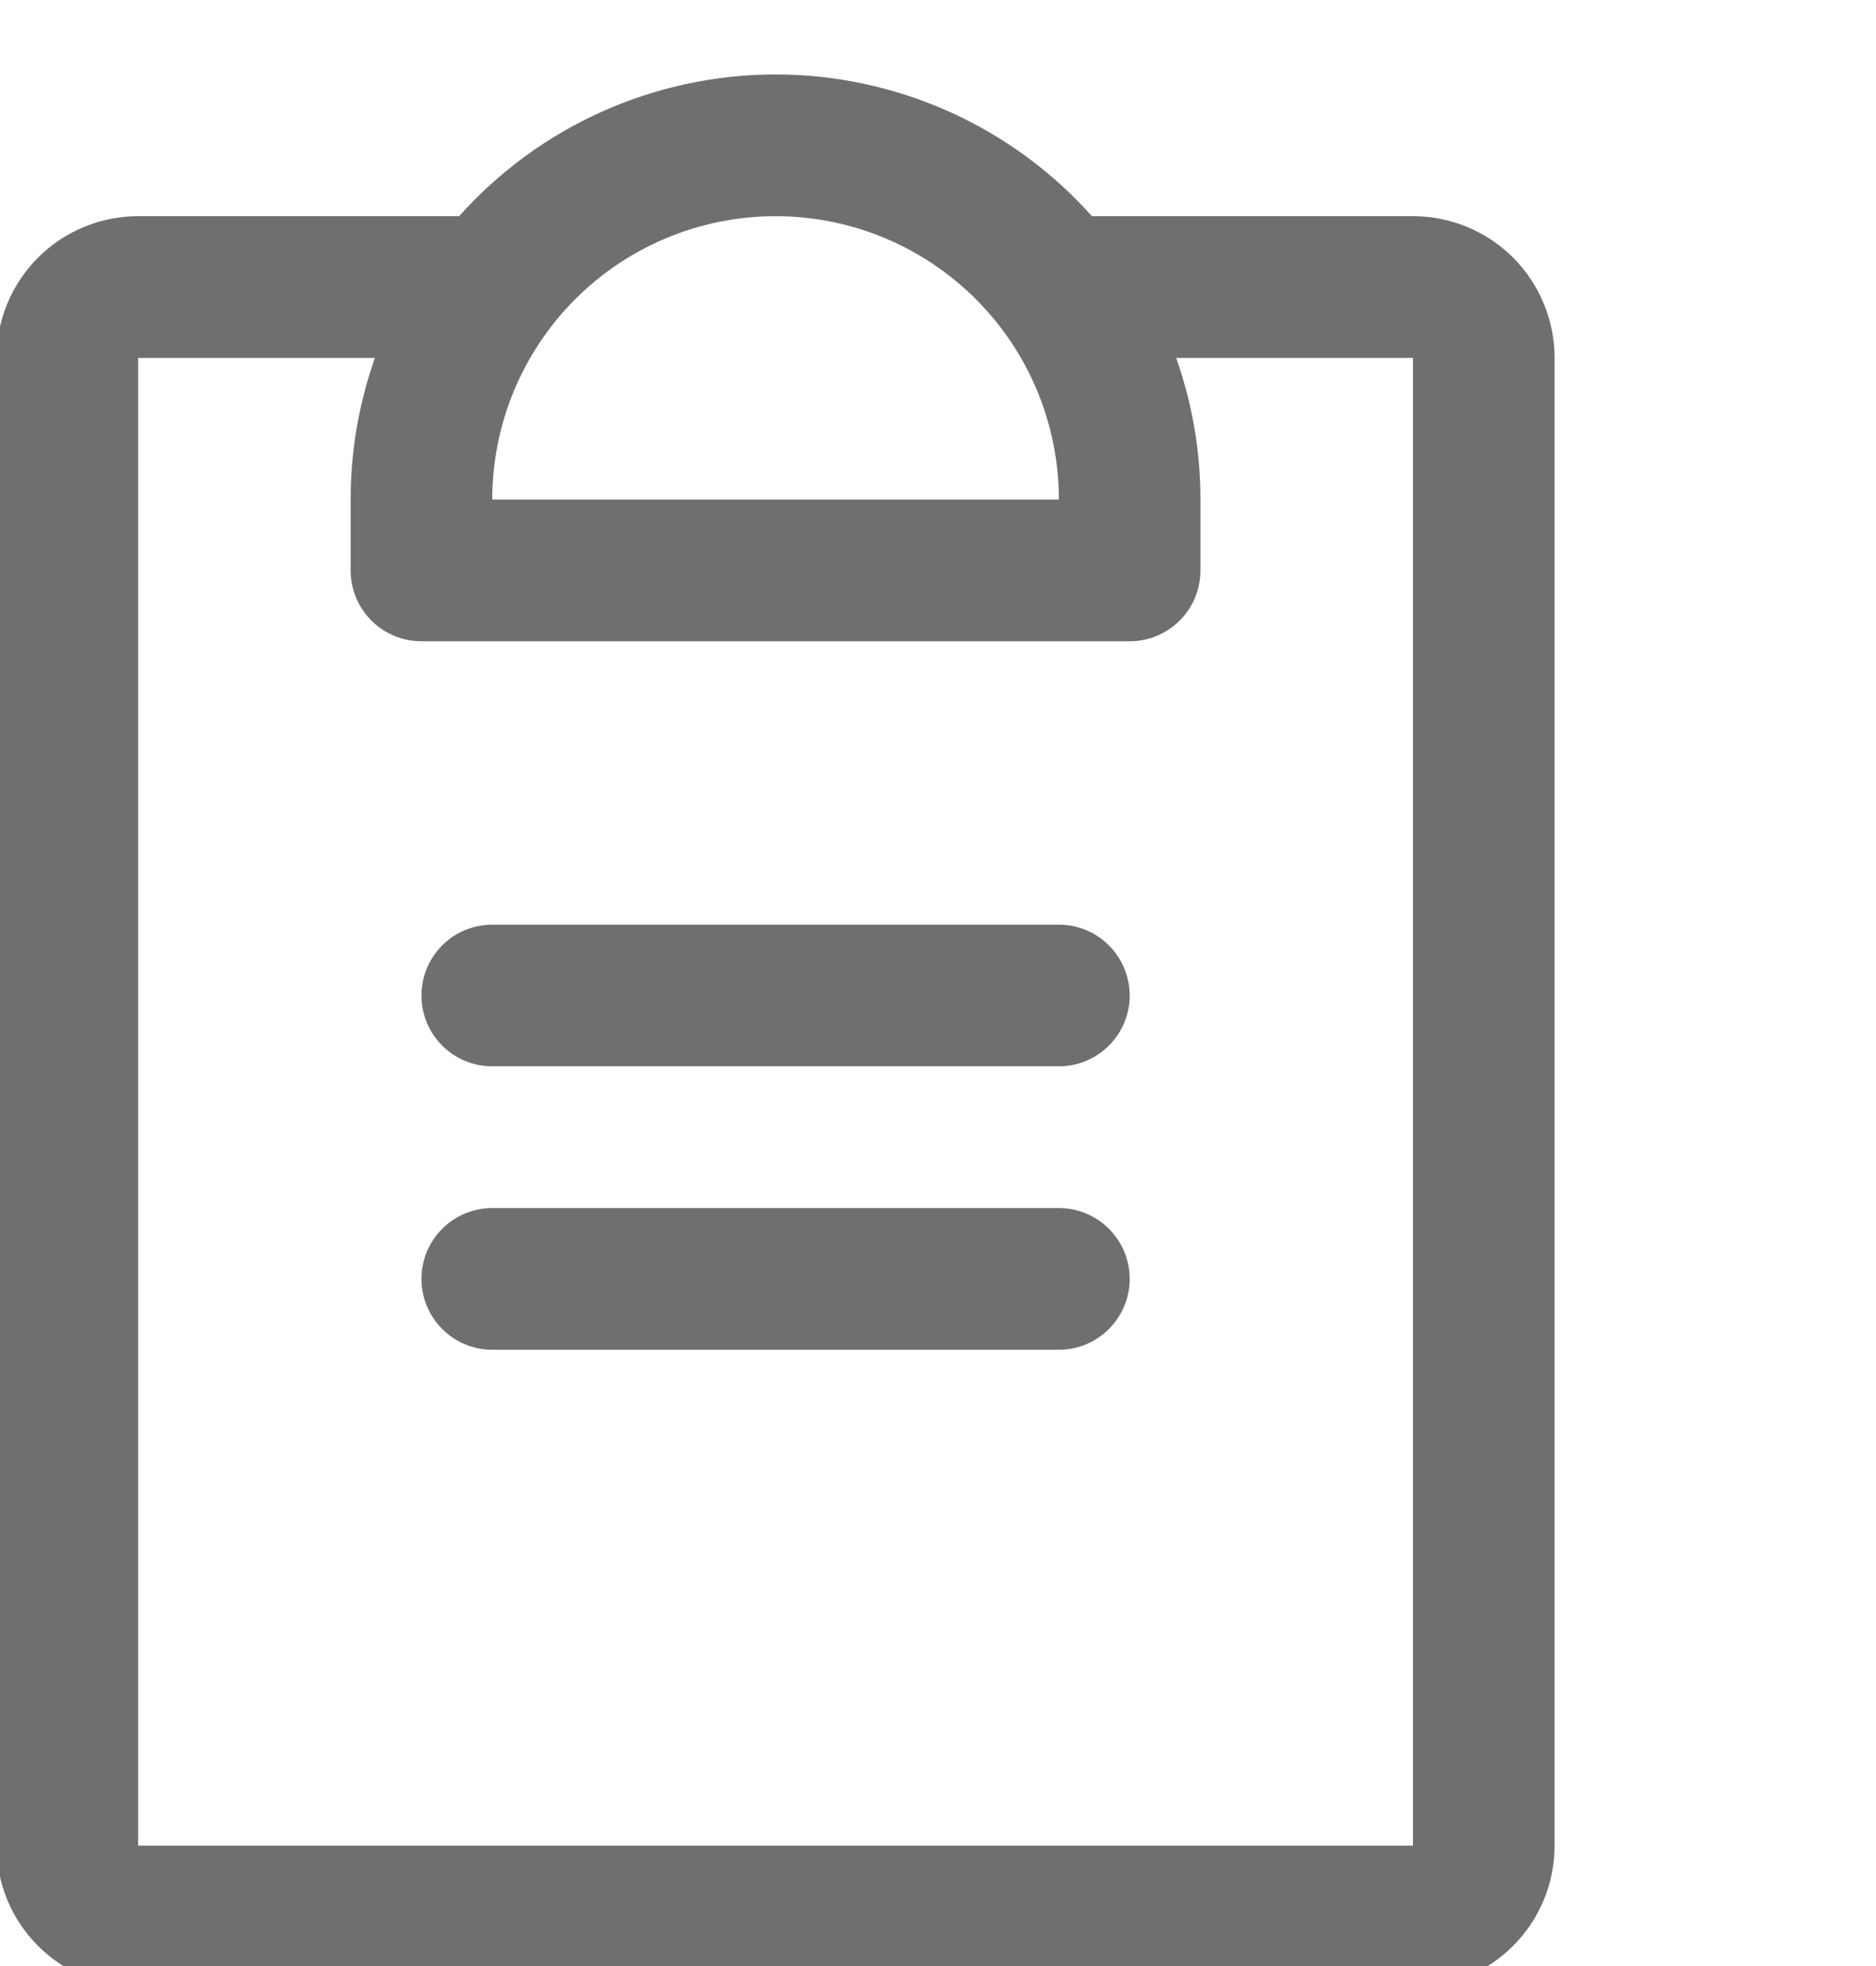 <svg width="100%" height="100%" viewBox="1 0 21 22" fill="none" xmlns="http://www.w3.org/2000/svg">
<path d="M13.646 14.311C13.646 14.521 13.562 14.723 13.413 14.871C13.265 15.02 13.063 15.104 12.853 15.104H6.51C6.3 15.104 6.098 15.02 5.95 14.871C5.801 14.723 5.718 14.521 5.718 14.311C5.718 14.101 5.801 13.899 5.95 13.75C6.098 13.602 6.3 13.518 6.51 13.518H12.853C13.063 13.518 13.265 13.602 13.413 13.75C13.562 13.899 13.646 14.101 13.646 14.311ZM12.853 10.347H6.51C6.3 10.347 6.098 10.43 5.95 10.579C5.801 10.728 5.718 10.93 5.718 11.14C5.718 11.35 5.801 11.552 5.95 11.7C6.098 11.849 6.3 11.932 6.51 11.932H12.853C13.063 11.932 13.265 11.849 13.413 11.7C13.562 11.552 13.646 11.35 13.646 11.14C13.646 10.93 13.562 10.728 13.413 10.579C13.265 10.43 13.063 10.347 12.853 10.347ZM18.402 4.005V20.653C18.402 21.074 18.235 21.477 17.938 21.774C17.641 22.072 17.237 22.239 16.817 22.239H2.546C2.126 22.239 1.723 22.072 1.425 21.774C1.128 21.477 0.961 21.074 0.961 20.653V4.005C0.961 3.584 1.128 3.181 1.425 2.883C1.723 2.586 2.126 2.419 2.546 2.419H6.14C6.585 1.92 7.131 1.521 7.741 1.248C8.352 0.975 9.013 0.833 9.682 0.833C10.35 0.833 11.011 0.975 11.622 1.248C12.232 1.521 12.778 1.92 13.223 2.419H16.817C17.237 2.419 17.641 2.586 17.938 2.883C18.235 3.181 18.402 3.584 18.402 4.005ZM6.51 5.59H12.853C12.853 4.749 12.519 3.942 11.924 3.348C11.329 2.753 10.523 2.419 9.682 2.419C8.841 2.419 8.034 2.753 7.439 3.348C6.845 3.942 6.51 4.749 6.51 5.59ZM16.817 4.005H14.166C14.346 4.514 14.438 5.05 14.438 5.59V6.383C14.438 6.593 14.355 6.795 14.206 6.944C14.057 7.092 13.856 7.176 13.646 7.176H5.718C5.507 7.176 5.306 7.092 5.157 6.944C5.008 6.795 4.925 6.593 4.925 6.383V5.59C4.925 5.05 5.017 4.514 5.197 4.005H2.546V20.653H16.817V4.005Z" fill="#6F6F6F"/>
</svg>
